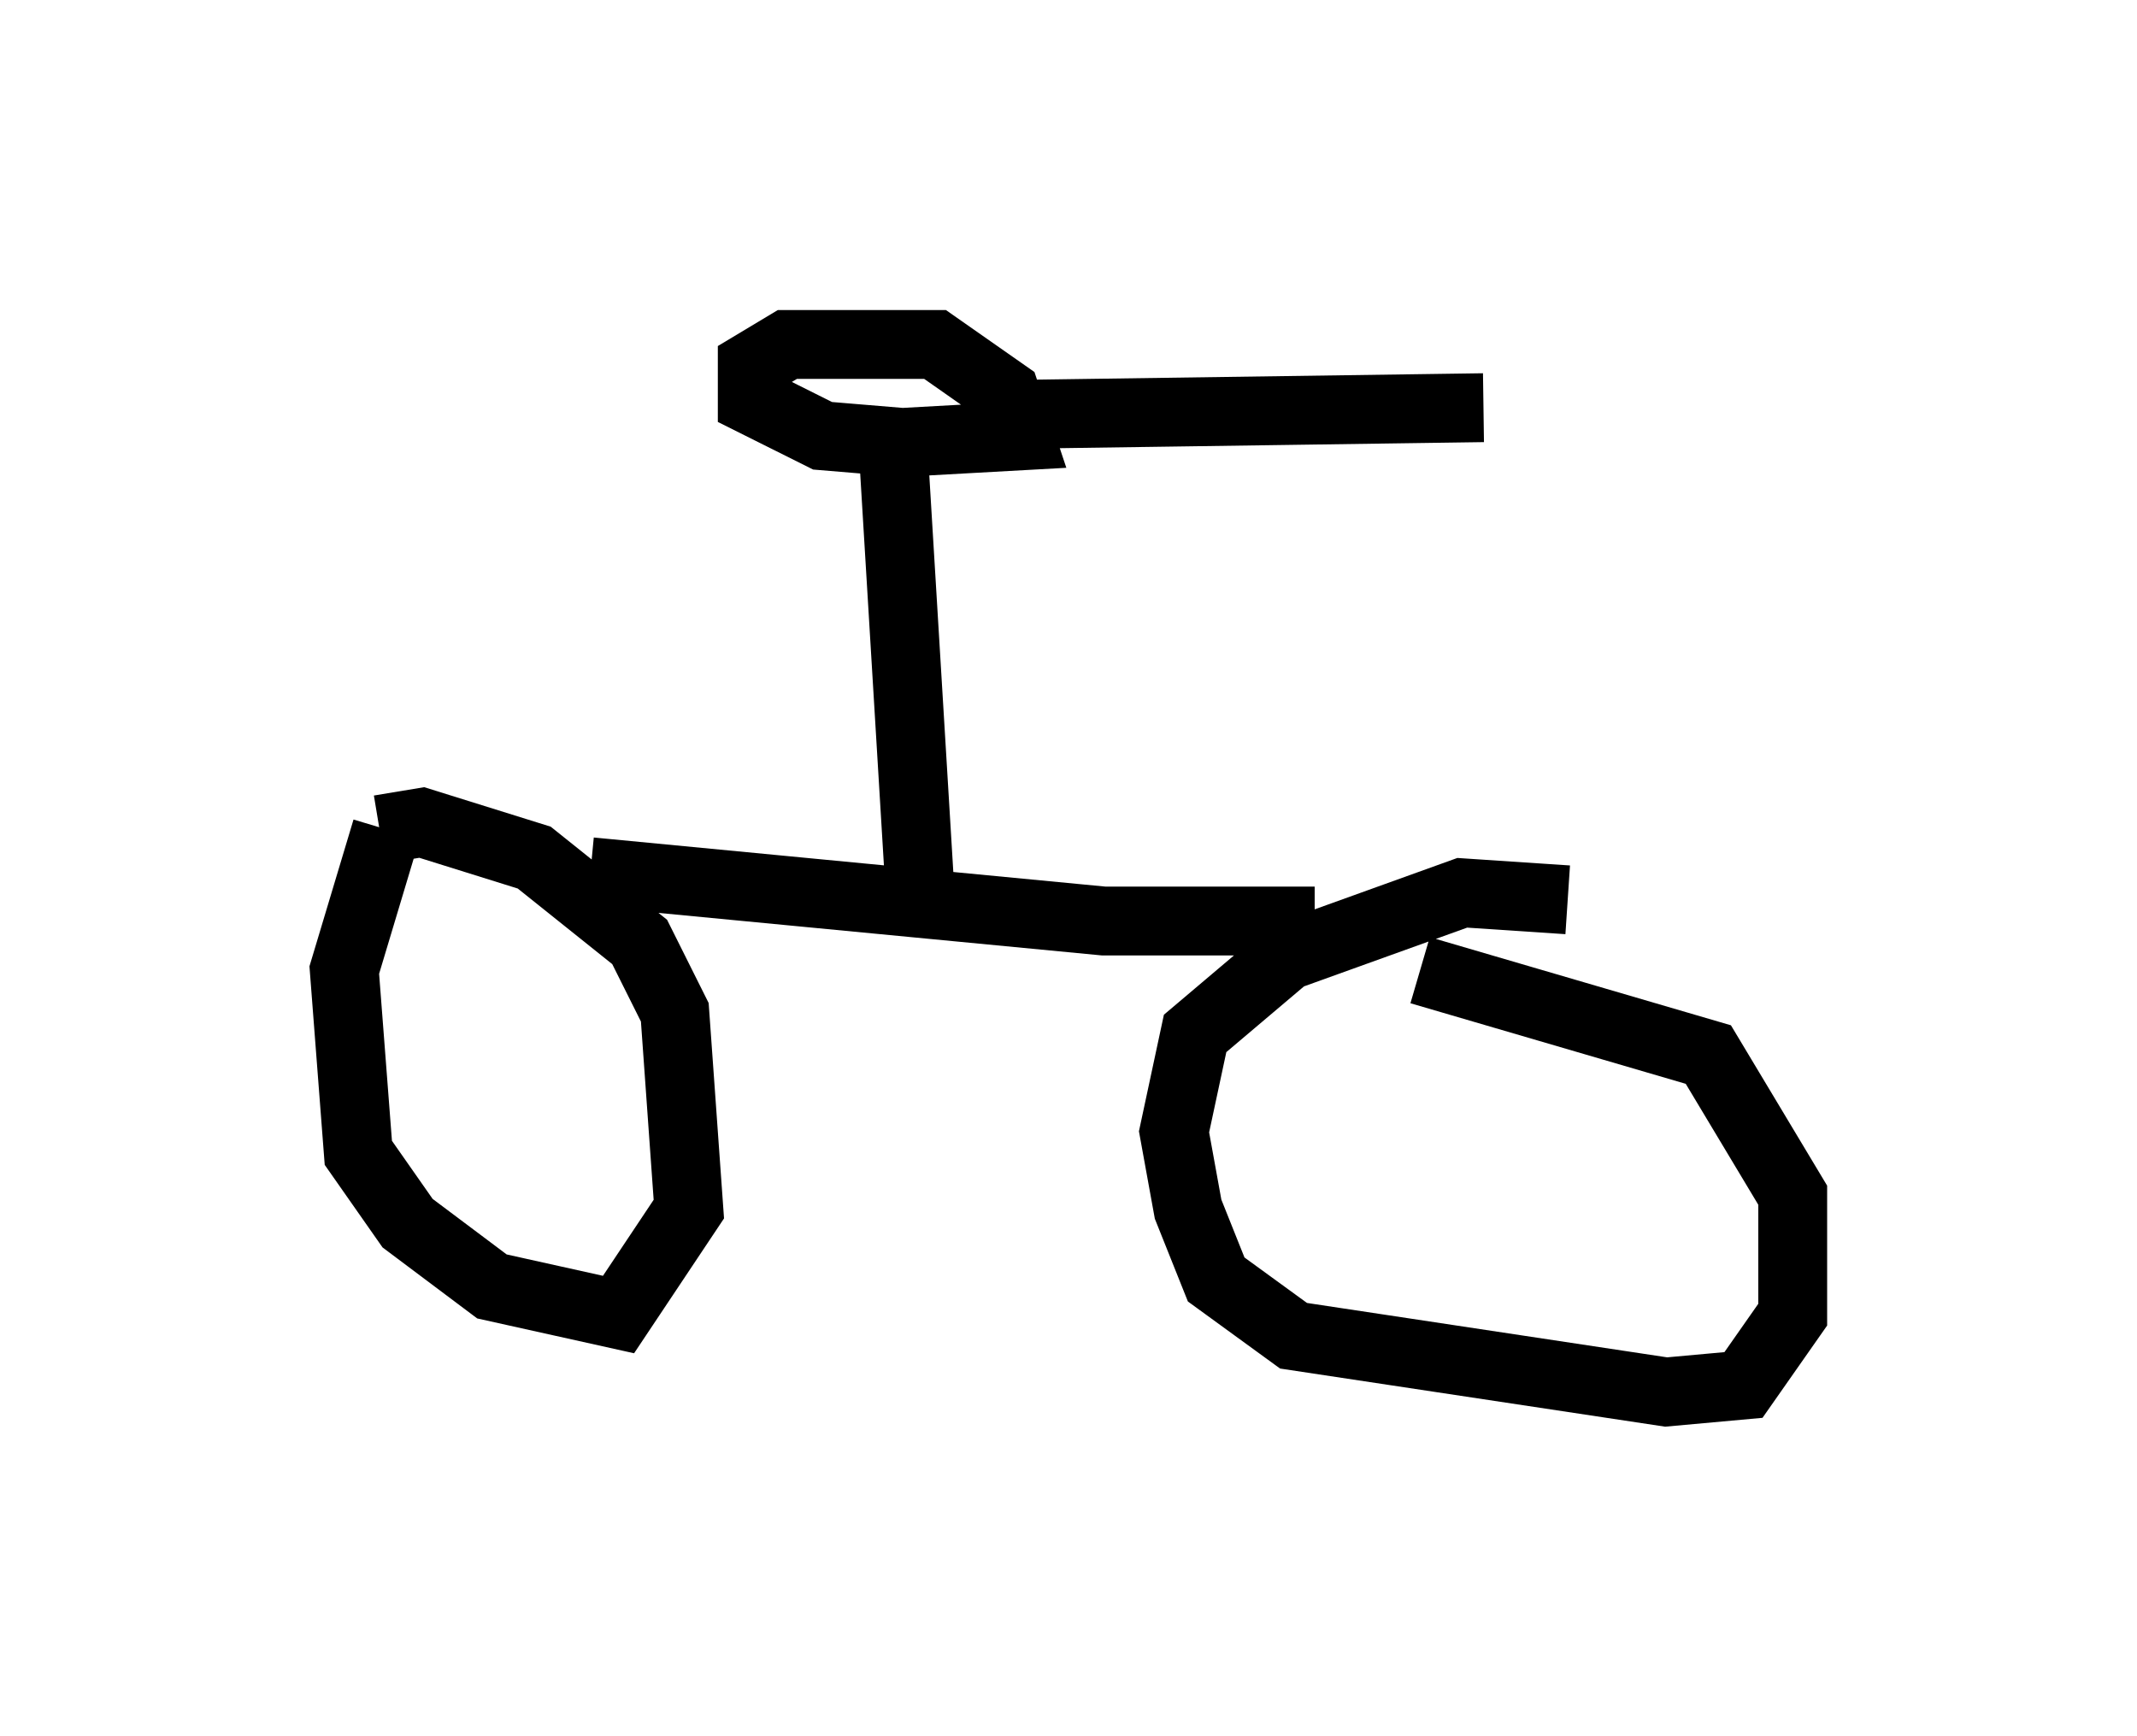 <?xml version="1.0" encoding="utf-8" ?>
<svg baseProfile="full" height="25.211" version="1.1" width="31.029" xmlns="http://www.w3.org/2000/svg" xmlns:ev="http://www.w3.org/2001/xml-events" xmlns:xlink="http://www.w3.org/1999/xlink"><defs /><rect fill="white" height="25.211" width="31.029" x="0" y="0" /><path d="M6.633, 11.125 m-1.021, 0.919 l-0.613, 2.042 0.204, 2.654 l0.715, 1.021 1.225, 0.919 l1.838, 0.408 1.021, -1.531 l-0.204, -2.858 -0.51, -1.021 l-1.531, -1.225 -1.633, -0.51 l-0.613, 0.102 m17.252, 1.021 l-1.531, -0.102 -2.552, 0.919 l-1.327, 1.123 -0.306, 1.429 l0.204, 1.123 0.408, 1.021 l1.123, 0.817 5.41, 0.817 l1.123, -0.102 0.715, -1.021 l0.0, -1.735 -1.225, -2.042 l-4.185, -1.225 m-12.046, -1.429 l7.452, 0.715 3.063, 0.0 m-5.717, -0.204 l-0.408, -6.738 1.838, -0.102 l-0.204, -0.613 -1.021, -0.715 l-2.144, 0.0 -0.51, 0.306 l0.0, 0.51 1.021, 0.51 l1.225, 0.102 m1.225, -0.408 l7.146, -0.102 " fill="none" stroke="black" stroke-width="1" /></svg>